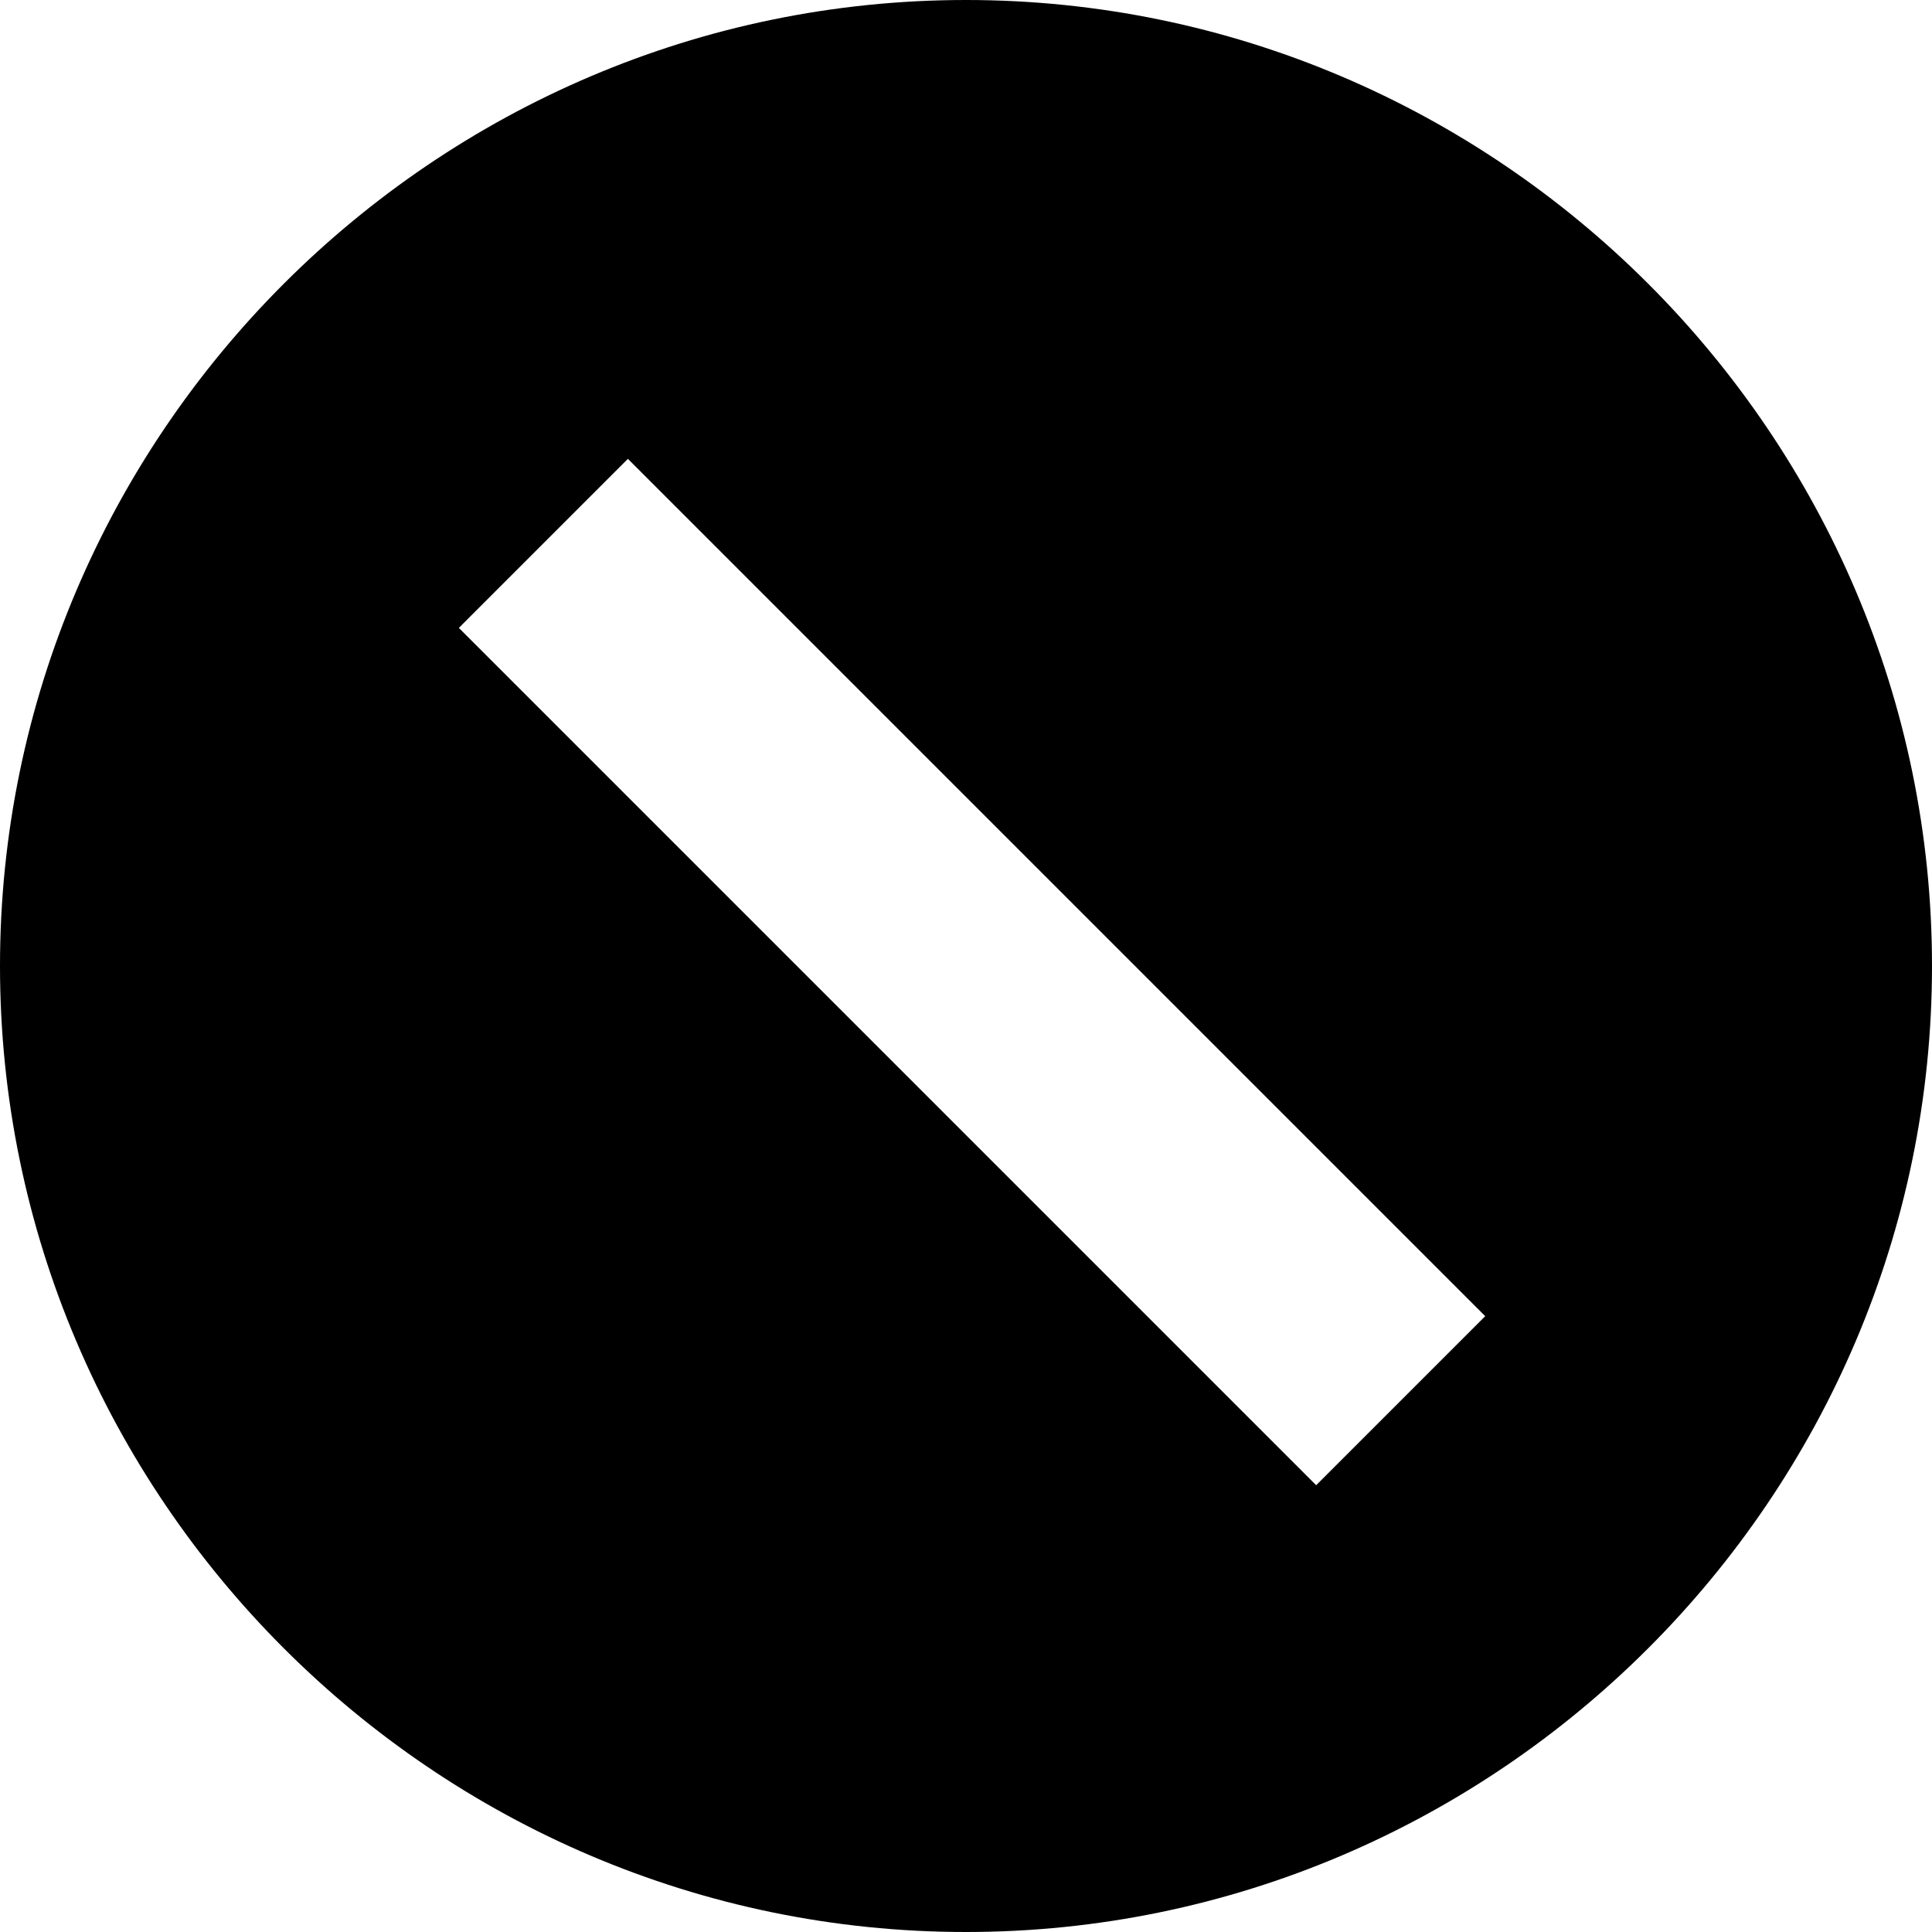 <?xml version="1.0" encoding="utf-8"?>
<!-- Generator: Adobe Illustrator 22.1.0, SVG Export Plug-In . SVG Version: 6.00 Build 0)  -->
<svg version="1.1" id="Layer_1" xmlns="http://www.w3.org/2000/svg" xmlns:xlink="http://www.w3.org/1999/xlink" x="0px" y="0px"
	 width="16px" height="16px" viewBox="0 0 16 16" style="enable-background:new 0 0 16 16;" xml:space="preserve">
<title>error--solid</title>
<desc>Created with Sketch.</desc>
<g id="error--solid">
	<path id="error" d="M8,16c-4.4,0-8-3.6-8-8c0-4.4,3.6-8,8-8s8,3.6,8,8S12.4,16,8,16z M3.8,5.2l7.1,7.1l1.4-1.4L5.2,3.8L3.8,5.2z"/>
</g>
</svg>
